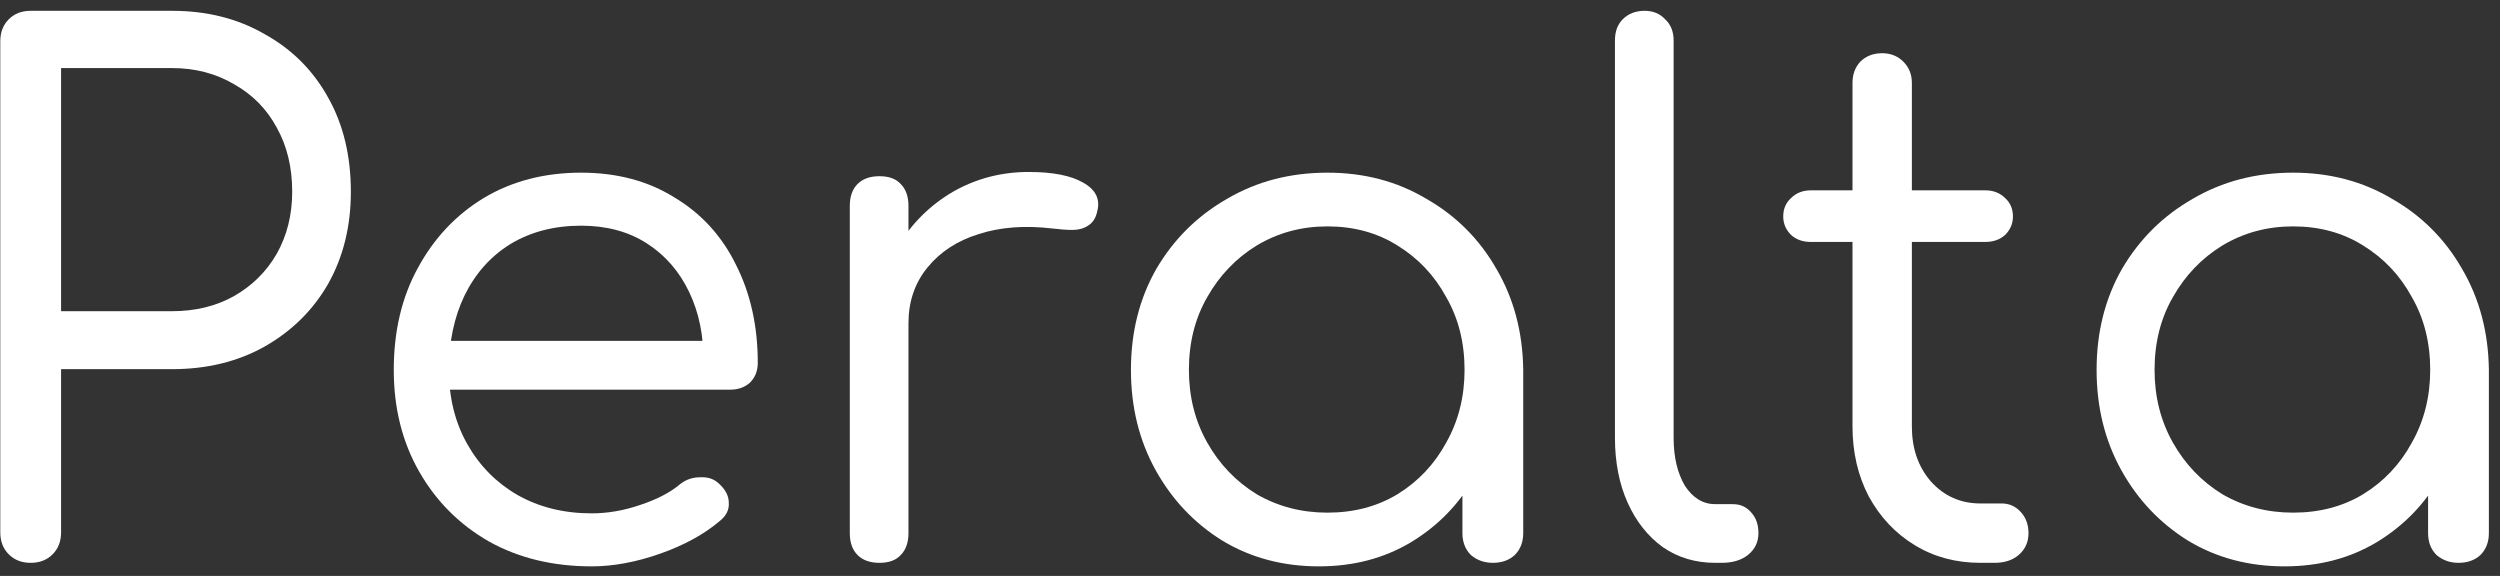 <svg width="191" height="44" viewBox="0 0 191 44" fill="none" xmlns="http://www.w3.org/2000/svg">
<rect x="0" y="0" width="191" height="44" fill="#333333" stroke="none"/>
<path d="M2.344 43C1.66 43 1.102 42.784 0.67 42.352C0.238 41.92 0.022 41.362 0.022 40.678V3.148C0.022 2.464 0.238 1.906 0.67 1.474C1.102 1.042 1.66 0.826 2.344 0.826H13.144C15.808 0.826 18.166 1.42 20.218 2.608C22.306 3.76 23.926 5.38 25.078 7.468C26.23 9.52 26.806 11.914 26.806 14.65C26.806 17.278 26.23 19.618 25.078 21.67C23.926 23.686 22.306 25.288 20.218 26.476C18.166 27.628 15.808 28.204 13.144 28.204H4.666V40.678C4.666 41.362 4.45 41.92 4.018 42.352C3.586 42.784 3.028 43 2.344 43ZM4.666 23.776H13.144C14.908 23.776 16.474 23.398 17.842 22.642C19.246 21.85 20.344 20.77 21.136 19.402C21.928 17.998 22.324 16.414 22.324 14.65C22.324 12.778 21.928 11.14 21.136 9.736C20.38 8.332 19.3 7.234 17.896 6.442C16.492 5.614 14.908 5.2 13.144 5.2H4.666V23.776Z" fill="#fff"/>
<path d="M45.204 43.27C42.252 43.27 39.642 42.64 37.374 41.38C35.106 40.084 33.324 38.302 32.028 36.034C30.732 33.766 30.084 31.174 30.084 28.258C30.084 25.306 30.696 22.714 31.92 20.482C33.144 18.214 34.818 16.432 36.942 15.136C39.102 13.84 41.586 13.192 44.394 13.192C47.13 13.192 49.506 13.822 51.522 15.082C53.574 16.306 55.14 18.016 56.22 20.212C57.336 22.408 57.894 24.91 57.894 27.718C57.894 28.33 57.696 28.834 57.3 29.23C56.904 29.59 56.4 29.77 55.788 29.77H33.216V26.044H56.058L53.736 27.664C53.772 25.684 53.412 23.902 52.656 22.318C51.9 20.734 50.82 19.492 49.416 18.592C48.012 17.692 46.338 17.242 44.394 17.242C42.342 17.242 40.542 17.71 38.994 18.646C37.482 19.582 36.312 20.896 35.484 22.588C34.692 24.244 34.296 26.134 34.296 28.258C34.296 30.382 34.764 32.272 35.7 33.928C36.636 35.584 37.914 36.88 39.534 37.816C41.19 38.752 43.08 39.22 45.204 39.22C46.428 39.22 47.67 39.004 48.93 38.572C50.226 38.14 51.252 37.6 52.008 36.952C52.44 36.628 52.926 36.466 53.466 36.466C54.042 36.43 54.51 36.574 54.87 36.898C55.41 37.366 55.68 37.87 55.68 38.41C55.716 38.95 55.482 39.418 54.978 39.814C53.79 40.822 52.278 41.65 50.442 42.298C48.606 42.946 46.86 43.27 45.204 43.27Z" fill="#fff"/>
<path d="M66.923 24.694C66.995 22.498 67.553 20.536 68.597 18.808C69.677 17.044 71.081 15.658 72.809 14.65C74.573 13.642 76.499 13.138 78.587 13.138C80.423 13.138 81.809 13.408 82.745 13.948C83.717 14.488 84.077 15.226 83.825 16.162C83.717 16.666 83.483 17.026 83.123 17.242C82.799 17.458 82.403 17.566 81.935 17.566C81.503 17.566 80.999 17.53 80.423 17.458C78.299 17.206 76.409 17.35 74.753 17.89C73.133 18.394 71.837 19.24 70.865 20.428C69.893 21.616 69.407 23.038 69.407 24.694H66.923ZM67.193 43C66.473 43 65.915 42.802 65.519 42.406C65.123 42.01 64.925 41.452 64.925 40.732V15.73C64.925 15.01 65.123 14.452 65.519 14.056C65.915 13.66 66.473 13.462 67.193 13.462C67.913 13.462 68.453 13.66 68.813 14.056C69.209 14.452 69.407 15.01 69.407 15.73V40.732C69.407 41.452 69.209 42.01 68.813 42.406C68.453 42.802 67.913 43 67.193 43Z" fill="#fff"/>
<path d="M100.768 43.27C98.032 43.27 95.584 42.622 93.424 41.326C91.264 39.994 89.554 38.194 88.294 35.926C87.034 33.658 86.404 31.102 86.404 28.258C86.404 25.378 87.052 22.804 88.348 20.536C89.68 18.268 91.48 16.486 93.748 15.19C96.016 13.858 98.572 13.192 101.416 13.192C104.224 13.192 106.744 13.858 108.976 15.19C111.244 16.486 113.026 18.268 114.322 20.536C115.654 22.804 116.338 25.378 116.374 28.258L114.538 29.176C114.538 31.84 113.926 34.234 112.702 36.358C111.514 38.482 109.876 40.174 107.788 41.434C105.736 42.658 103.396 43.27 100.768 43.27ZM101.416 39.166C103.432 39.166 105.214 38.698 106.762 37.762C108.346 36.79 109.588 35.476 110.488 33.82C111.424 32.164 111.892 30.31 111.892 28.258C111.892 26.17 111.424 24.316 110.488 22.696C109.588 21.04 108.346 19.726 106.762 18.754C105.214 17.782 103.432 17.296 101.416 17.296C99.436 17.296 97.636 17.782 96.016 18.754C94.432 19.726 93.172 21.04 92.236 22.696C91.3 24.316 90.832 26.17 90.832 28.258C90.832 30.31 91.3 32.164 92.236 33.82C93.172 35.476 94.432 36.79 96.016 37.762C97.636 38.698 99.436 39.166 101.416 39.166ZM114.052 43C113.404 43 112.846 42.802 112.378 42.406C111.946 41.974 111.73 41.416 111.73 40.732V31.822L112.756 27.124L116.374 28.258V40.732C116.374 41.416 116.158 41.974 115.726 42.406C115.294 42.802 114.736 43 114.052 43Z" fill="#fff"/>
<path d="M131.05 43C129.538 43 128.206 42.604 127.054 41.812C125.902 40.984 125.002 39.85 124.354 38.41C123.706 36.97 123.382 35.314 123.382 33.442V3.094C123.382 2.41 123.58 1.87 123.976 1.474C124.408 1.042 124.966 0.826 125.65 0.826C126.298 0.826 126.82 1.042 127.216 1.474C127.648 1.87 127.864 2.41 127.864 3.094V33.442C127.864 34.918 128.152 36.142 128.728 37.114C129.34 38.05 130.114 38.518 131.05 38.518H132.4C132.976 38.518 133.444 38.734 133.804 39.166C134.164 39.562 134.344 40.084 134.344 40.732C134.344 41.416 134.074 41.974 133.534 42.406C133.03 42.802 132.364 43 131.536 43H131.05Z" fill="#fff"/>
<path d="M151.305 43C149.433 43 147.759 42.55 146.283 41.65C144.807 40.75 143.637 39.508 142.773 37.924C141.945 36.34 141.531 34.558 141.531 32.578V6.334C141.531 5.686 141.729 5.146 142.125 4.714C142.557 4.282 143.115 4.066 143.799 4.066C144.447 4.066 144.987 4.282 145.419 4.714C145.851 5.146 146.067 5.686 146.067 6.334V32.578C146.067 34.27 146.553 35.674 147.525 36.79C148.533 37.906 149.793 38.464 151.305 38.464H152.925C153.501 38.464 153.987 38.68 154.383 39.112C154.779 39.544 154.977 40.084 154.977 40.732C154.977 41.416 154.725 41.974 154.221 42.406C153.753 42.802 153.141 43 152.385 43H151.305ZM138.345 18.484C137.733 18.484 137.229 18.304 136.833 17.944C136.437 17.548 136.239 17.08 136.239 16.54C136.239 15.964 136.437 15.496 136.833 15.136C137.229 14.74 137.733 14.542 138.345 14.542H151.683C152.295 14.542 152.799 14.74 153.195 15.136C153.591 15.496 153.789 15.964 153.789 16.54C153.789 17.08 153.591 17.548 153.195 17.944C152.799 18.304 152.295 18.484 151.683 18.484H138.345Z" fill="#fff"/>
<path d="M174.544 43.27C171.808 43.27 169.36 42.622 167.2 41.326C165.04 39.994 163.33 38.194 162.07 35.926C160.81 33.658 160.18 31.102 160.18 28.258C160.18 25.378 160.828 22.804 162.124 20.536C163.456 18.268 165.256 16.486 167.524 15.19C169.792 13.858 172.348 13.192 175.192 13.192C178 13.192 180.52 13.858 182.752 15.19C185.02 16.486 186.802 18.268 188.098 20.536C189.43 22.804 190.114 25.378 190.15 28.258L188.314 29.176C188.314 31.84 187.702 34.234 186.478 36.358C185.29 38.482 183.652 40.174 181.564 41.434C179.512 42.658 177.172 43.27 174.544 43.27ZM175.192 39.166C177.208 39.166 178.99 38.698 180.538 37.762C182.122 36.79 183.364 35.476 184.264 33.82C185.2 32.164 185.668 30.31 185.668 28.258C185.668 26.17 185.2 24.316 184.264 22.696C183.364 21.04 182.122 19.726 180.538 18.754C178.99 17.782 177.208 17.296 175.192 17.296C173.212 17.296 171.412 17.782 169.792 18.754C168.208 19.726 166.948 21.04 166.012 22.696C165.076 24.316 164.608 26.17 164.608 28.258C164.608 30.31 165.076 32.164 166.012 33.82C166.948 35.476 168.208 36.79 169.792 37.762C171.412 38.698 173.212 39.166 175.192 39.166ZM187.828 43C187.18 43 186.622 42.802 186.154 42.406C185.722 41.974 185.506 41.416 185.506 40.732V31.822L186.532 27.124L190.15 28.258V40.732C190.15 41.416 189.934 41.974 189.502 42.406C189.07 42.802 188.512 43 187.828 43Z" fill="#fff"/>
</svg>

